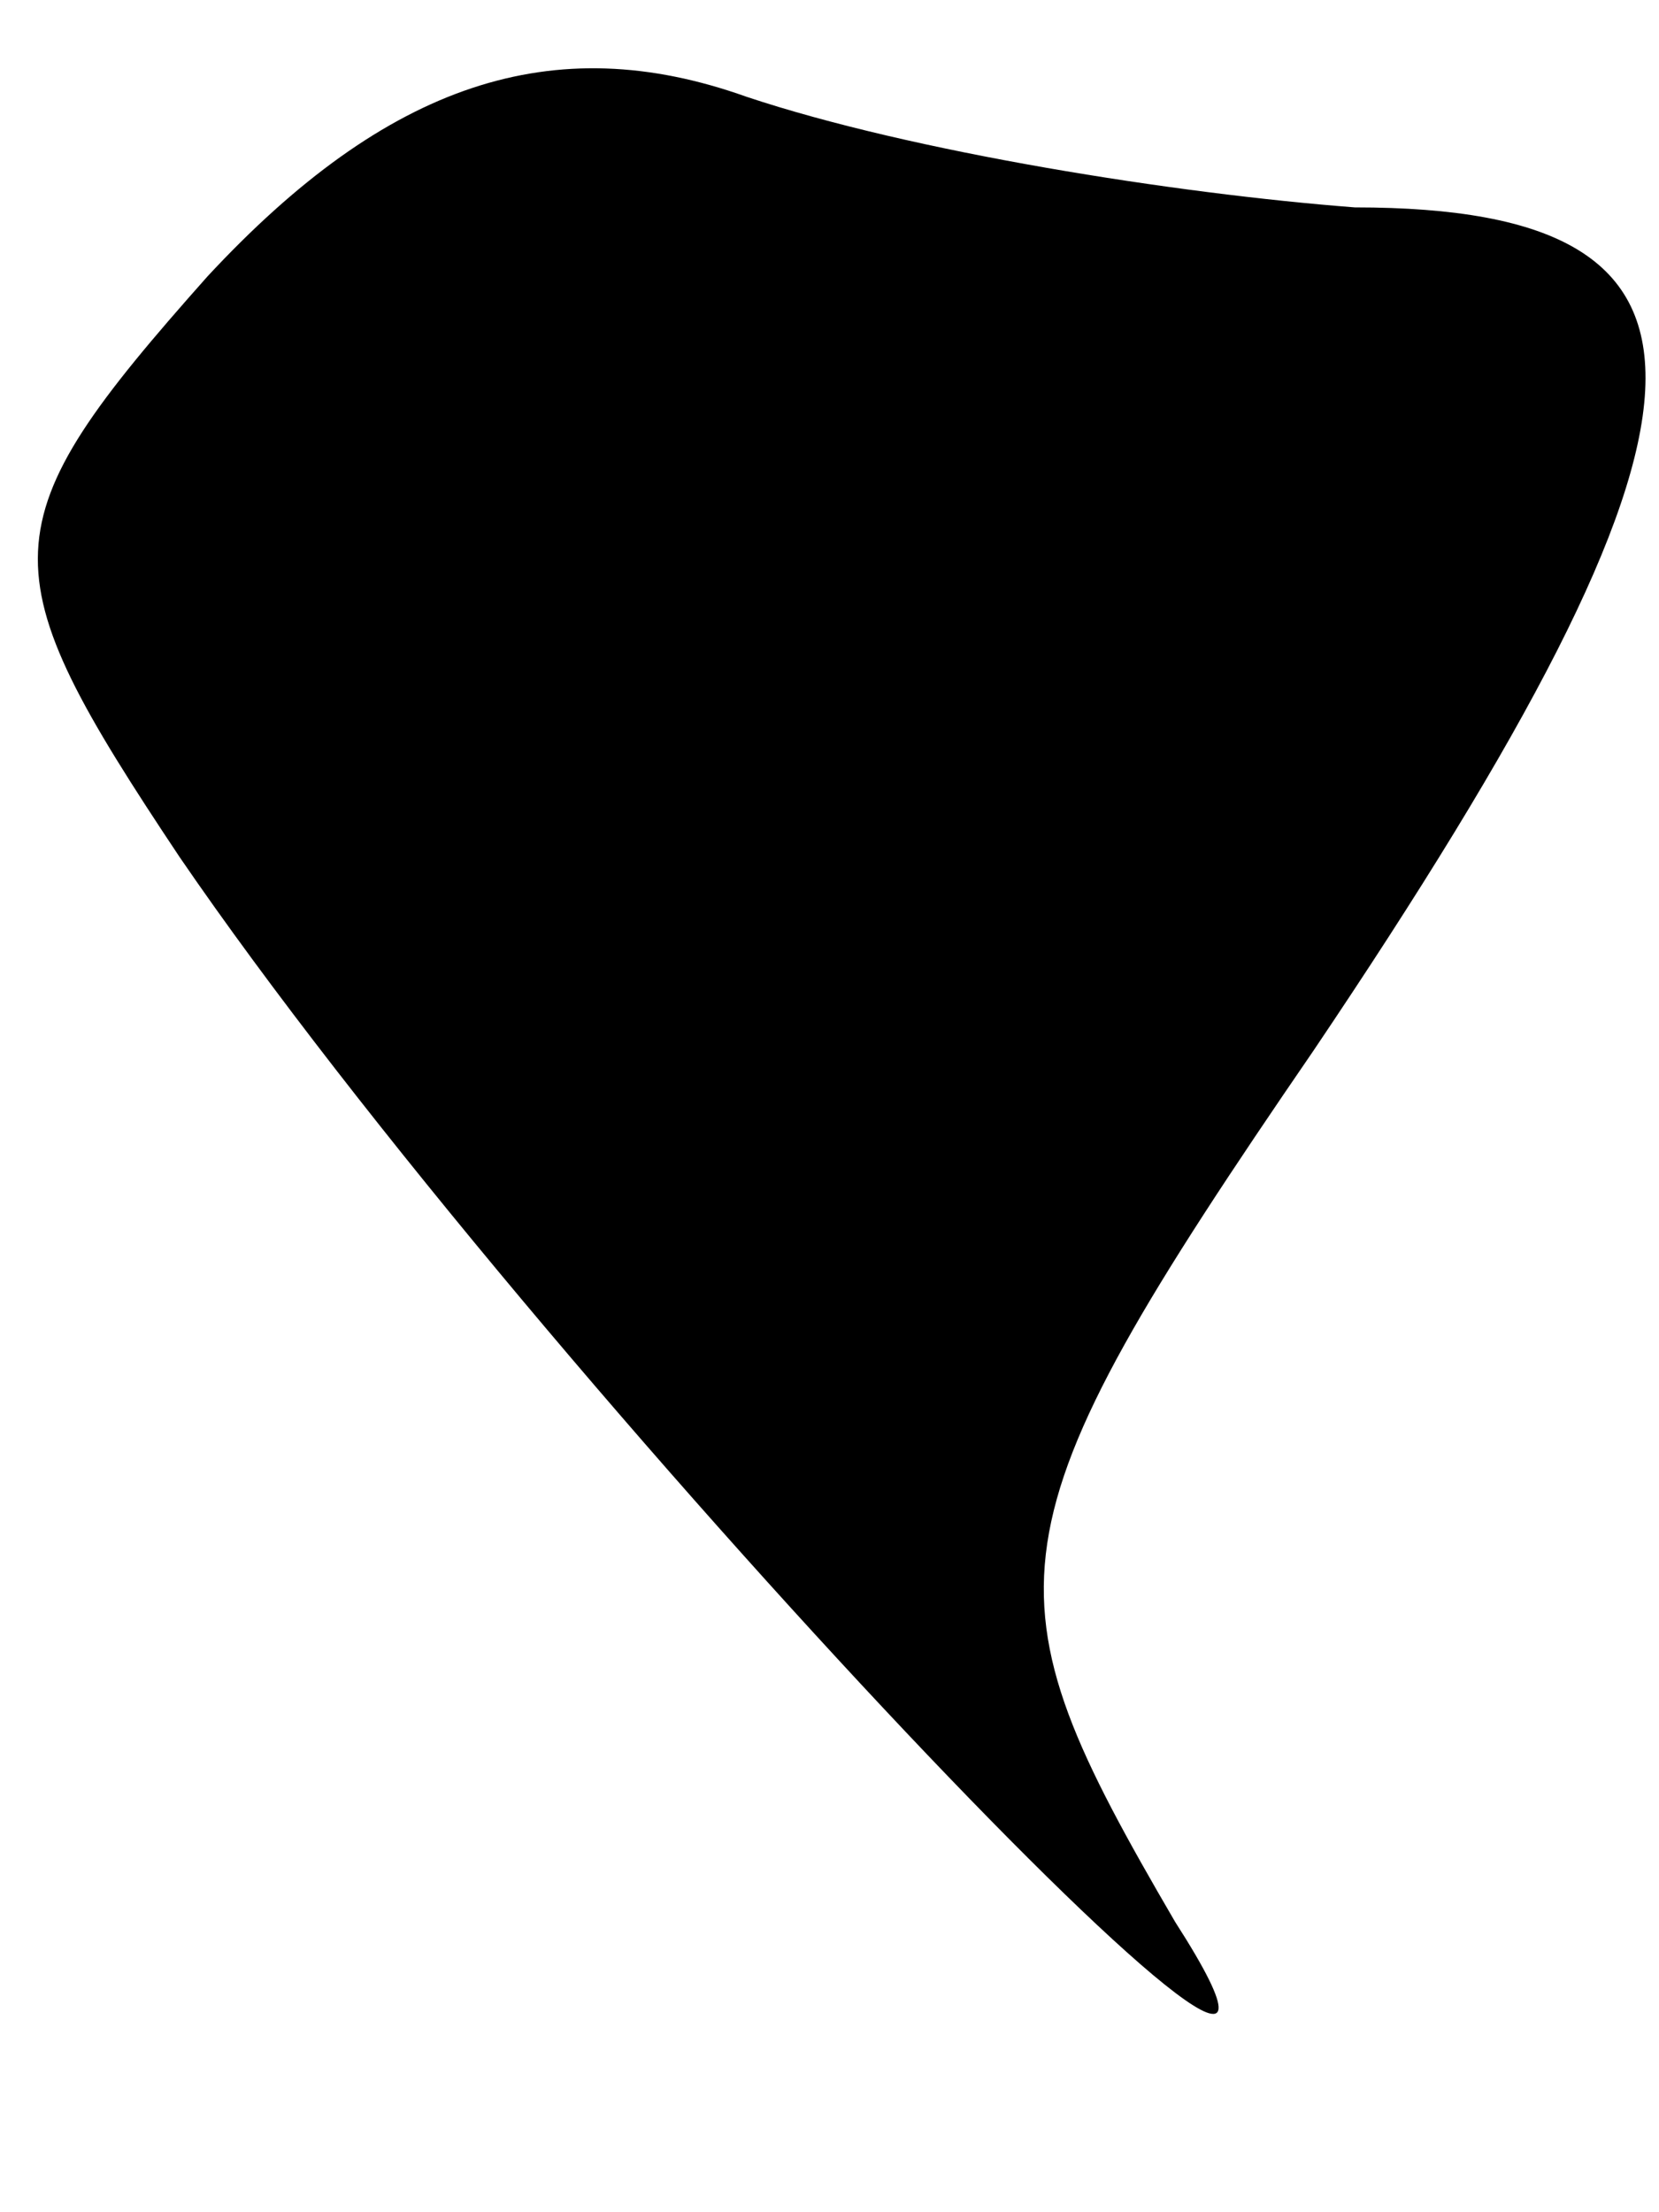 <?xml version="1.0" standalone="no"?>
<!DOCTYPE svg PUBLIC "-//W3C//DTD SVG 20010904//EN"
 "http://www.w3.org/TR/2001/REC-SVG-20010904/DTD/svg10.dtd">
<svg version="1.0" xmlns="http://www.w3.org/2000/svg"
 width="12pt" height="16pt" viewBox="0 0 12 16"
 preserveAspectRatio="xMidYMid meet">
<g transform="translate(0,16) scale(0.1,-0.1)"
fill="#000000" stroke="none">
<path fill="#000000" stroke="none" d="M15 140 c-16 -18 -16 -21 -2 -42 26
-38 90 -105 72 -77 -14 24 -14 28 10 63 31 46 32 61 3 61 -13 1 -32 4 -44 8
-14 5 -26 1 -39 -13z"/>
</g>
</svg>
